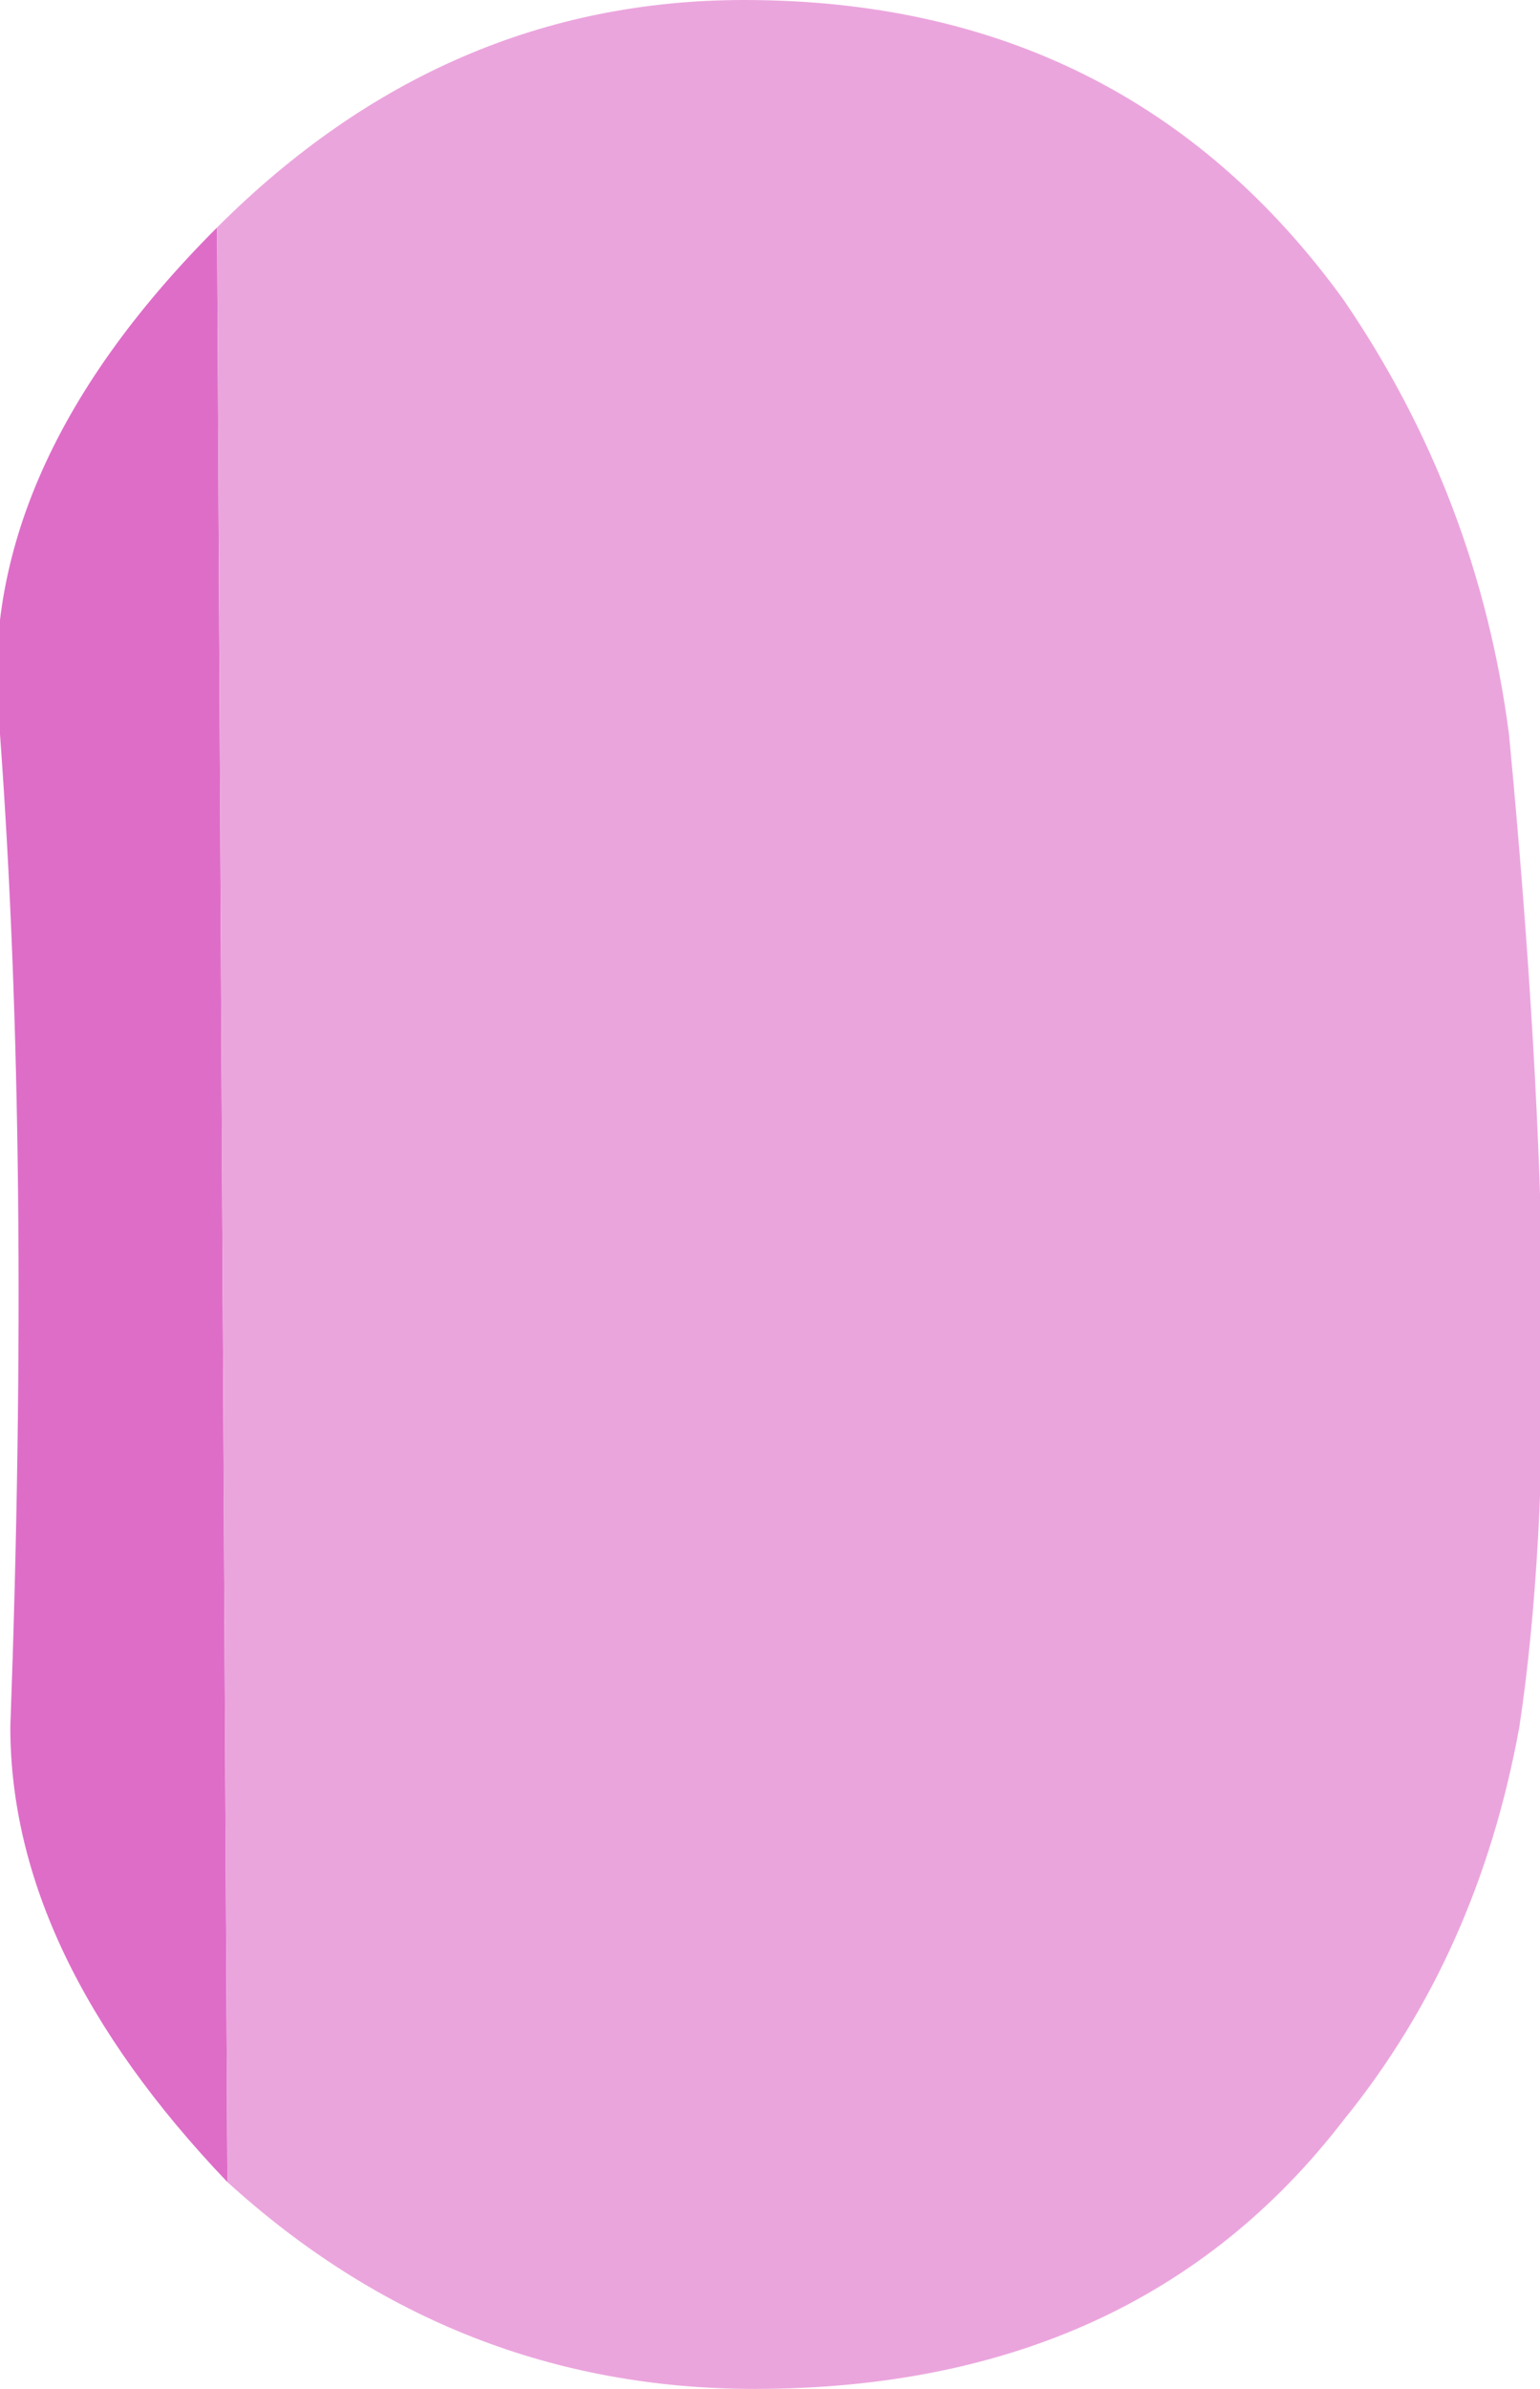 <?xml version="1.0" encoding="UTF-8" standalone="no"?>
<svg xmlns:xlink="http://www.w3.org/1999/xlink" height="46.2px" width="29.8px" xmlns="http://www.w3.org/2000/svg">
  <g transform="matrix(4.0, 0.0, 0.0, 4.0, 14.8, 23.0)">
    <path d="M-2.6 4.8 Q-3.65 3.7 -3.65 2.6 -3.55 -0.15 -3.7 -2.2 -3.85 -3.45 -2.65 -4.65 L-2.6 4.8" fill="#de6dc8" fill-rule="evenodd" stroke="none"/>
    <path d="M-2.65 -4.65 Q-1.55 -5.75 -0.1 -5.75 1.75 -5.75 2.8 -4.3 3.45 -3.35 3.6 -2.2 3.9 0.95 3.65 2.6 3.45 3.7 2.8 4.5 1.8 5.8 -0.05 5.8 -1.5 5.8 -2.6 4.8 L-2.65 -4.65" fill="#eba5dd" fill-rule="evenodd" stroke="none"/>
  </g>
</svg>
